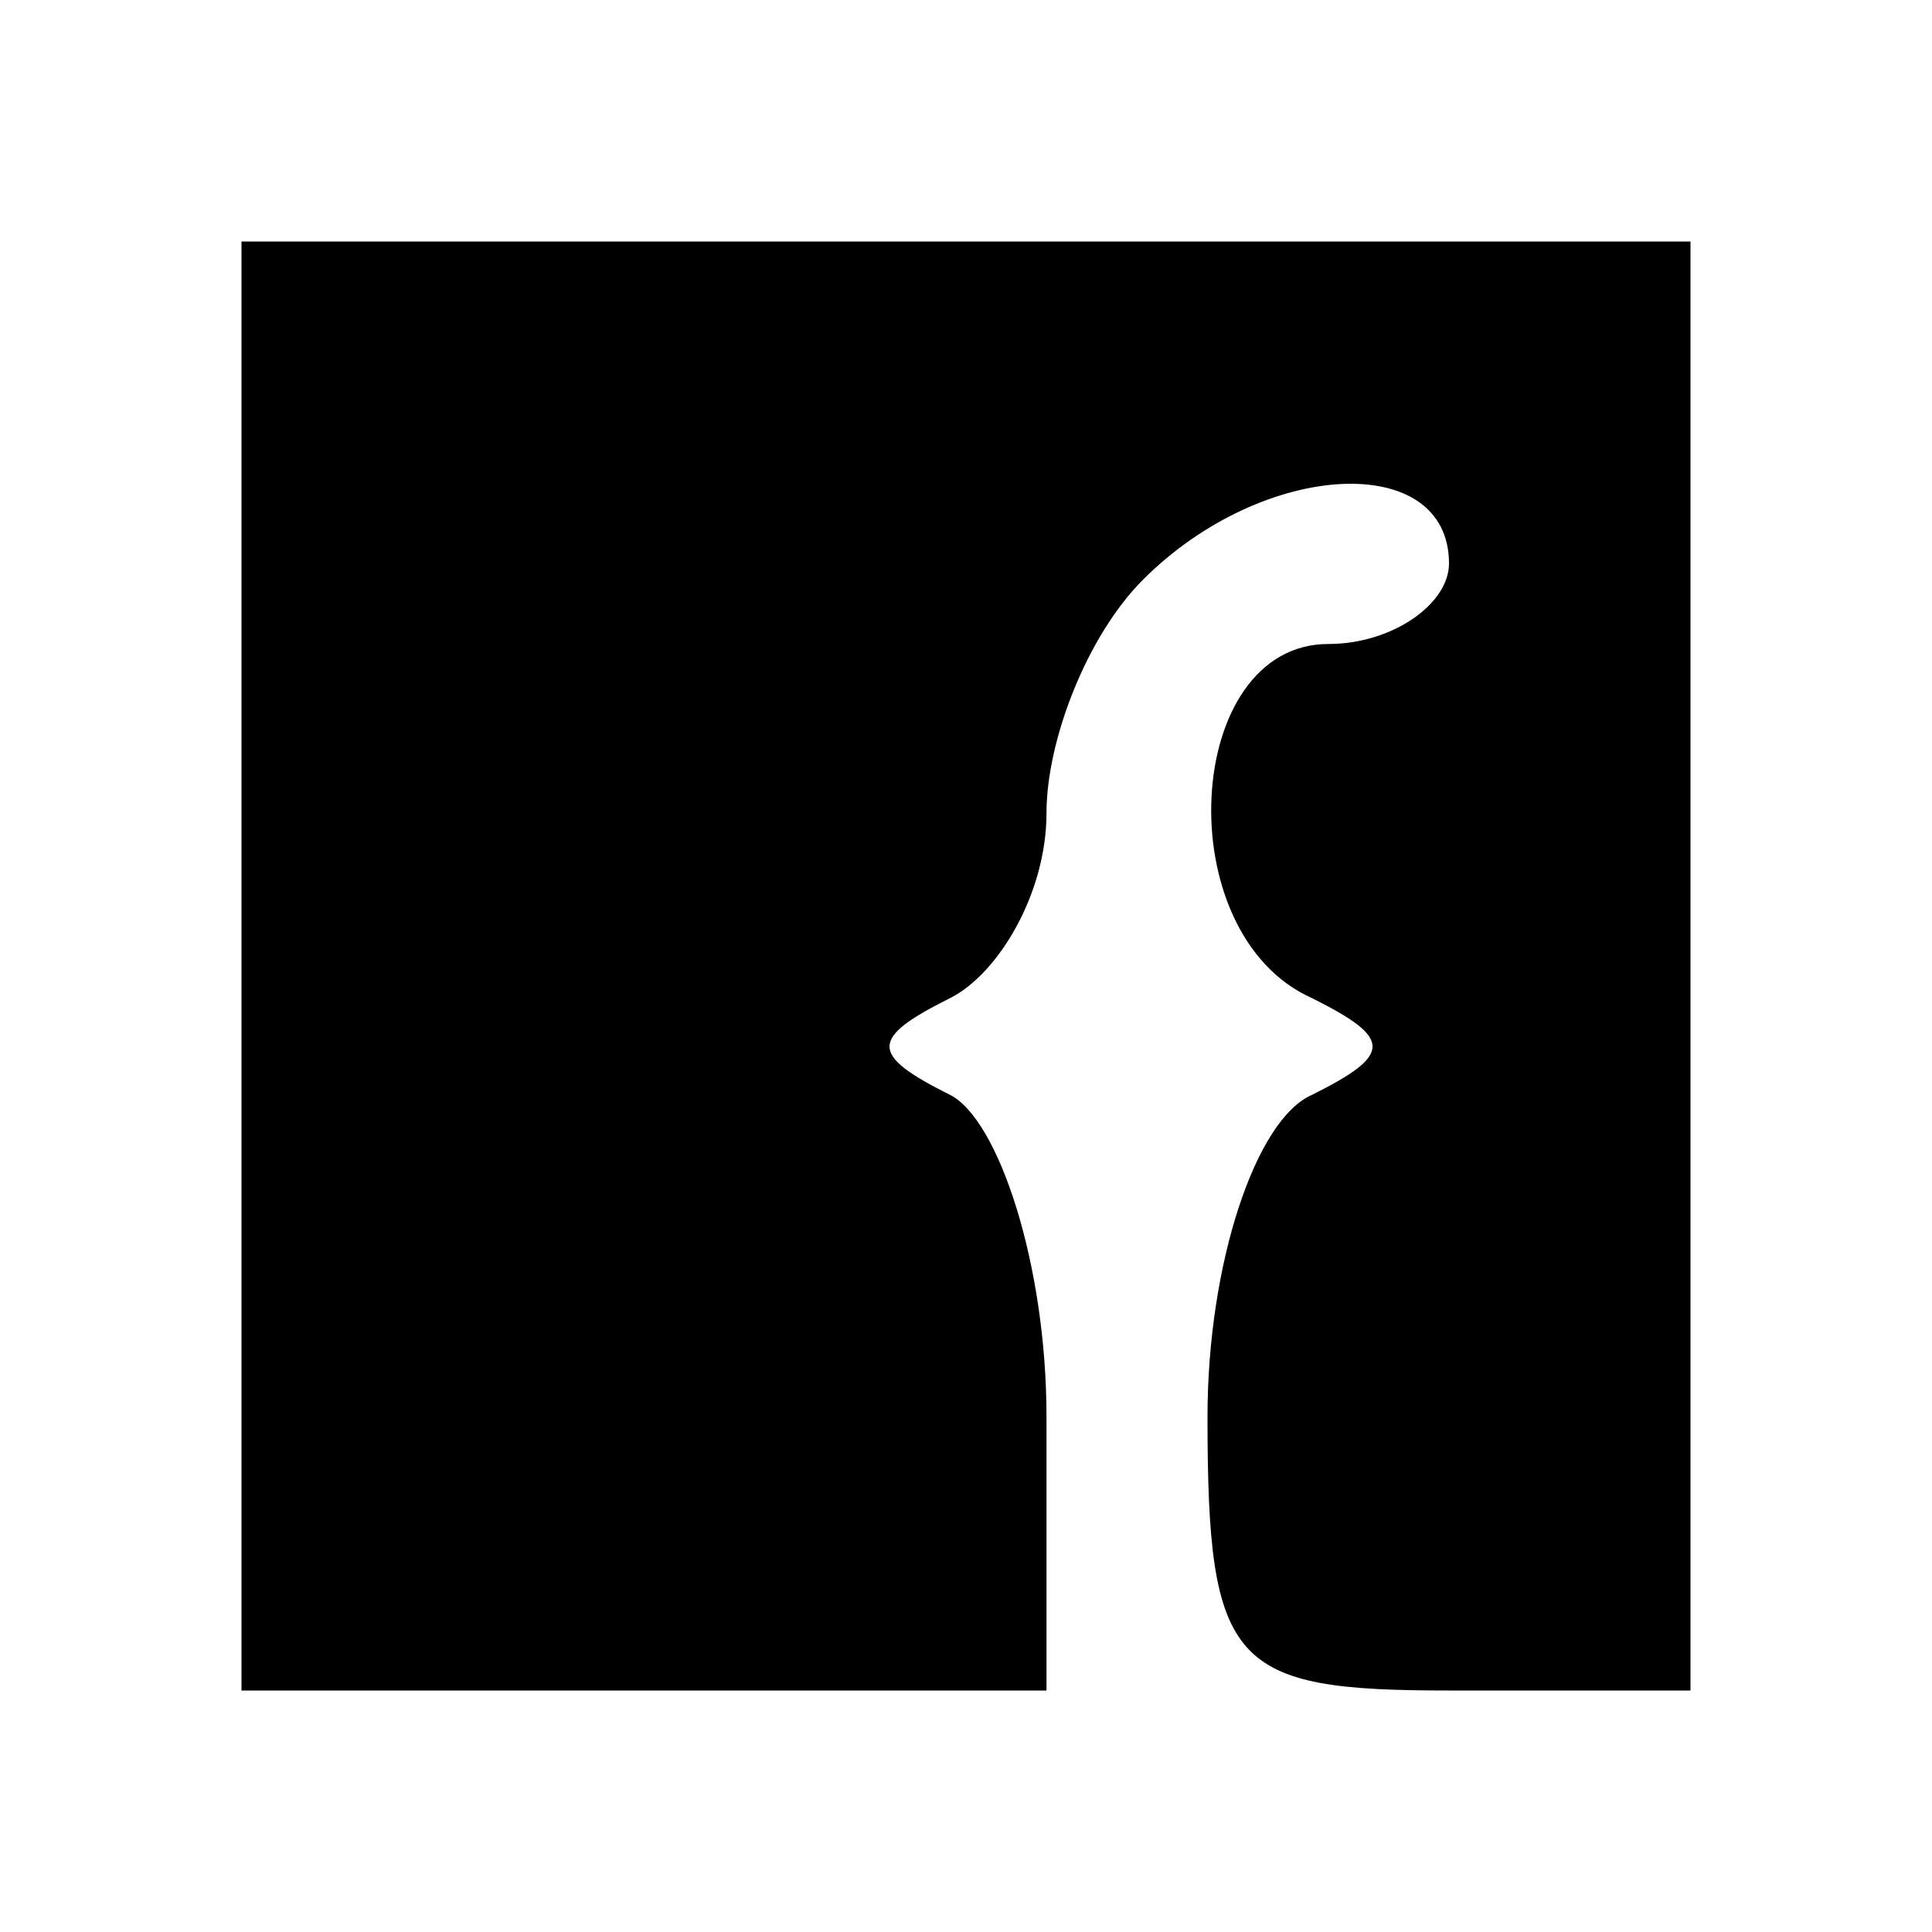<?xml version="1.0" standalone="no"?>
<!DOCTYPE svg PUBLIC "-//W3C//DTD SVG 20010904//EN"
 "http://www.w3.org/TR/2001/REC-SVG-20010904/DTD/svg10.dtd">
<svg version="1.0" xmlns="http://www.w3.org/2000/svg"
 width="24pt" height="24pt" viewBox="0 0 24 24"
 preserveAspectRatio="xMidYMid meet">
<g transform="translate(0,24) scale(0.1,-0.1)"
fill="#000000" stroke="none">
<path d="M30 120 l0 -90 50 0 50 0 0 34 c0 19 -6 37 -12 40 -10 5 -10 7 0 12
6 3 12 13 12 23 0 9 5 22 12 29 15 15 38 16 38 2 0 -5 -7 -10 -15 -10 -18 0
-20 -36 -2 -44 10 -5 10 -7 0 -12 -7 -3 -13 -21 -13 -40 0 -31 3 -34 30 -34
l30 0 0 90 0 90 -90 0 -90 0 0 -90z"/>
</g>
</svg>

